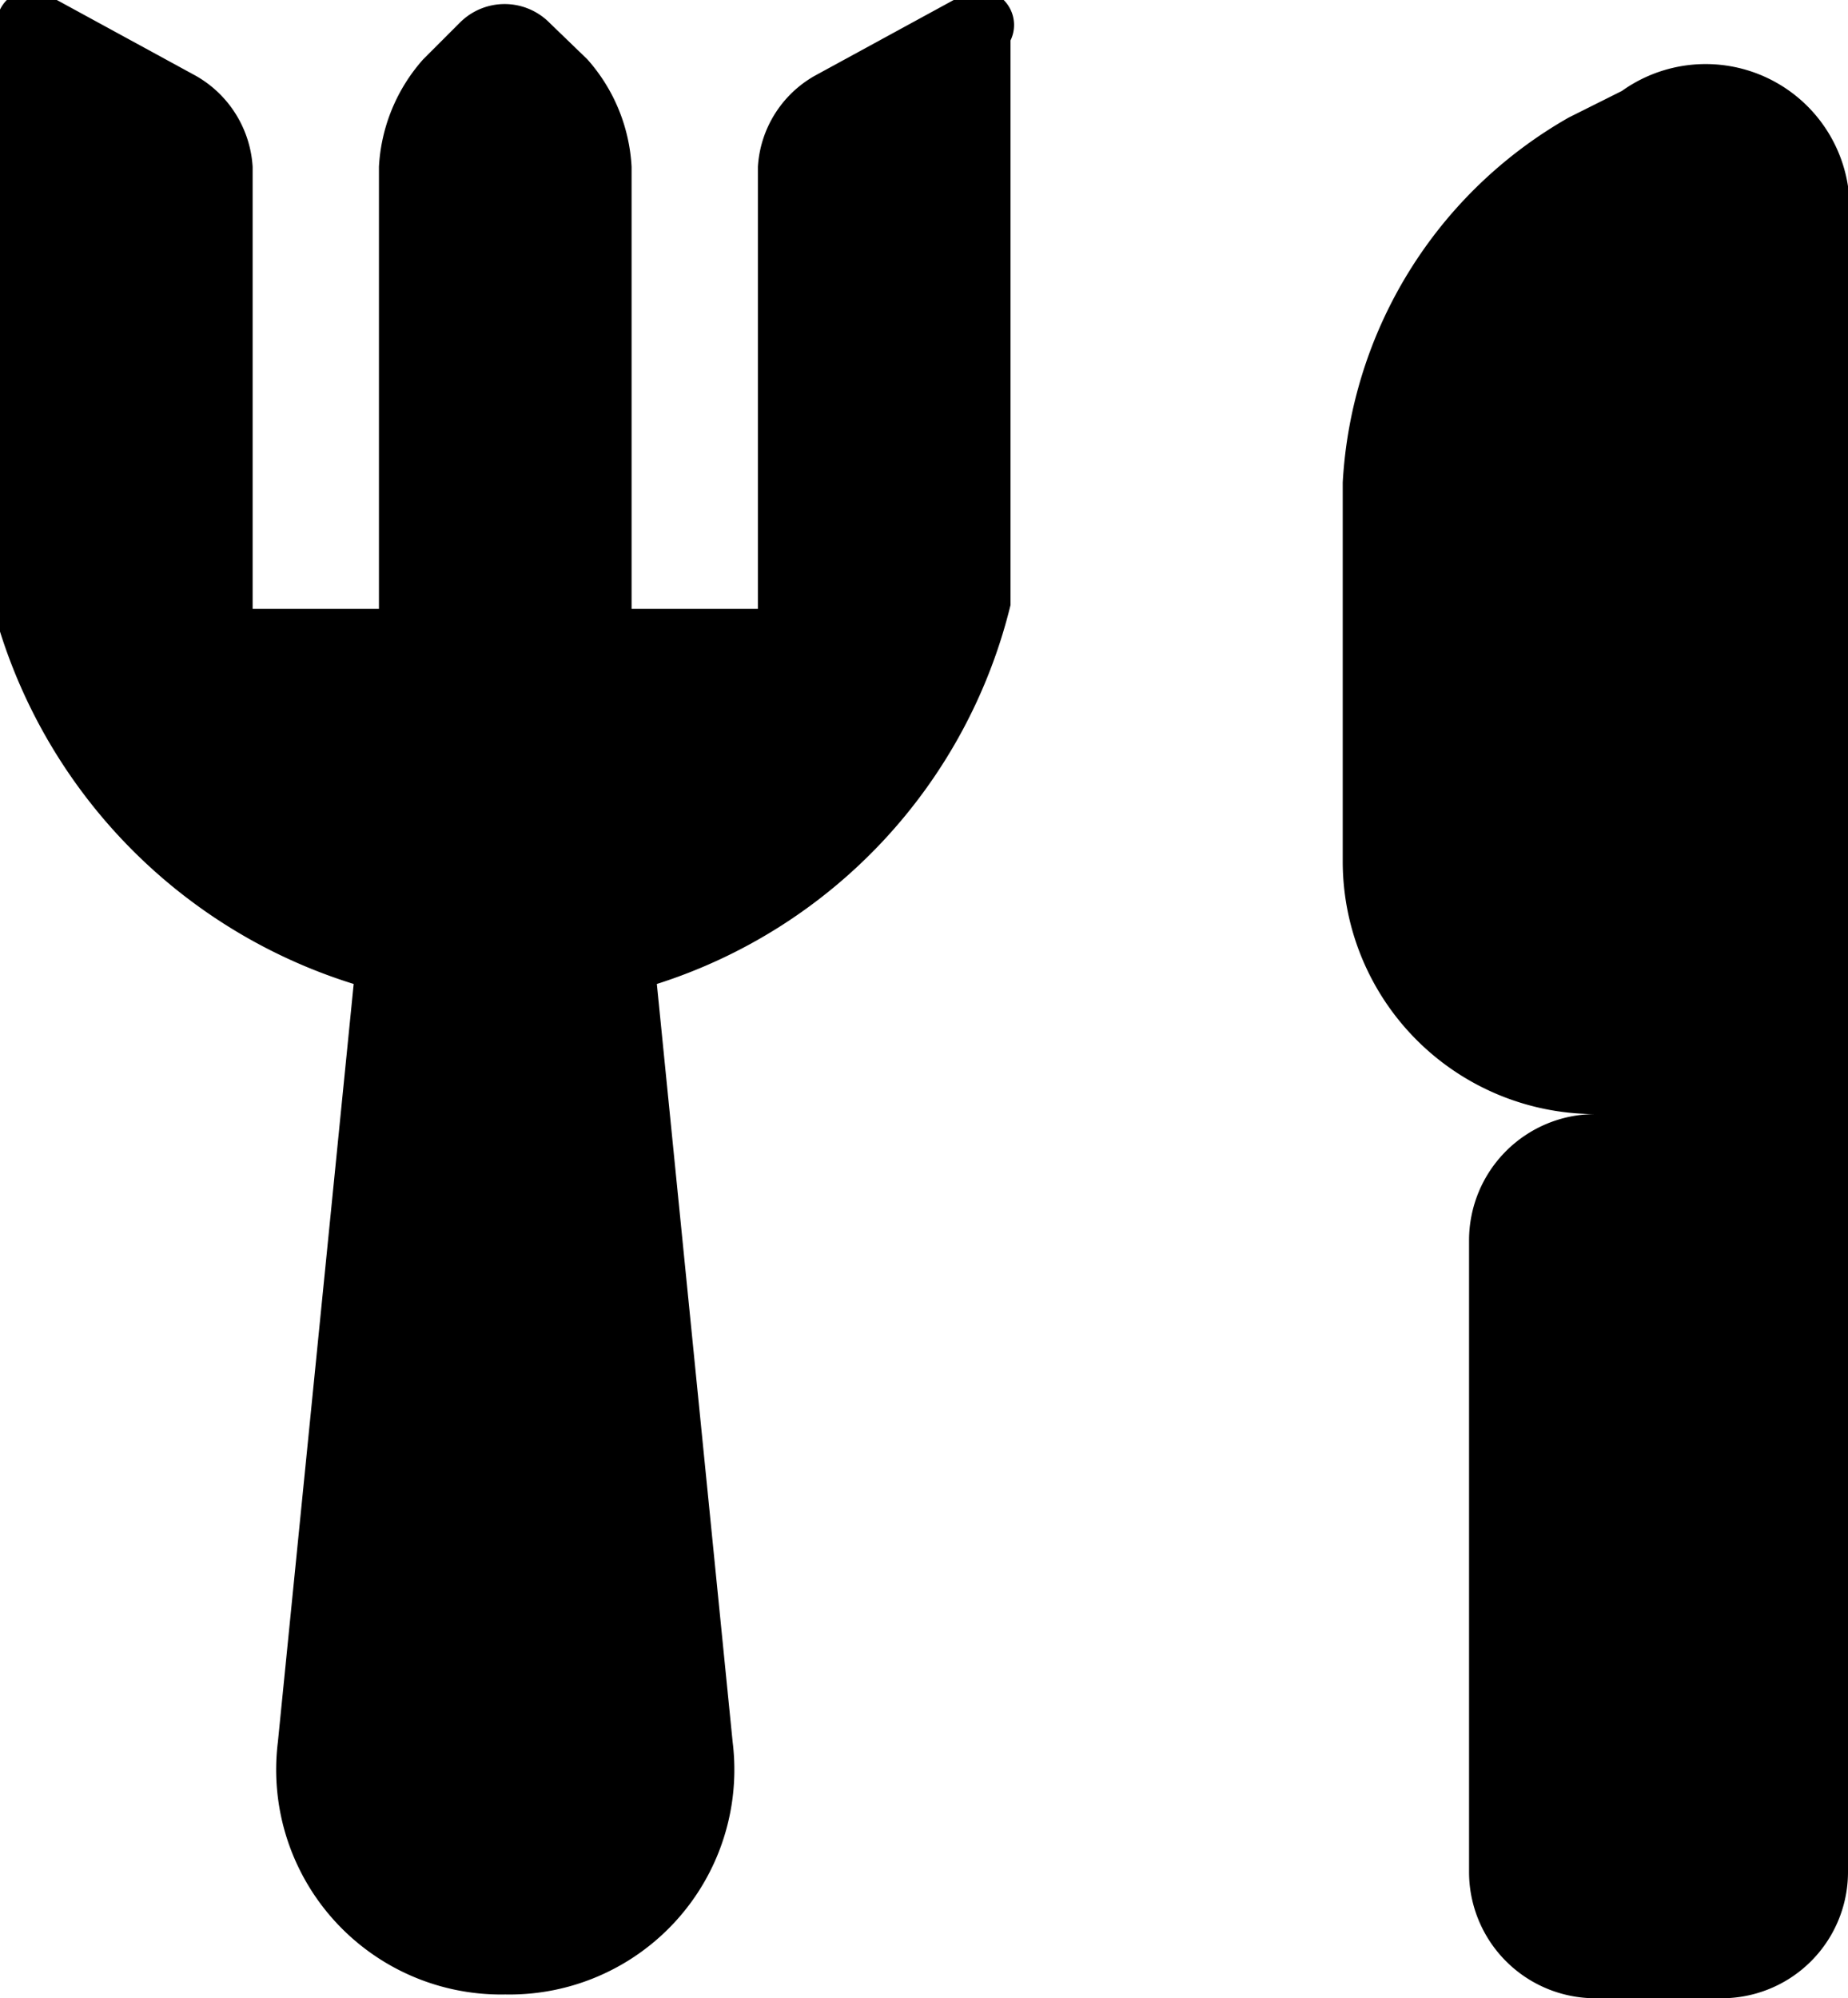 <svg xmlns="http://www.w3.org/2000/svg" viewBox="0 0 14.63 15.82"><path class="cls-1" d="M7.55,0,6.45.6A.89.89,0,0,0,6,1.32v3.5H5V1.32A1.39,1.39,0,0,0,4.65.47L4.35.18a.5.5,0,0,0-.71,0L3.35.47A1.39,1.39,0,0,0,3,1.32v3.5H2V1.32A.89.89,0,0,0,1.55.6L.45,0A.28.28,0,0,0,0,.32V4.84A.5.5,0,0,0,0,5,4.26,4.26,0,0,0,2.8,7.79v0l-.6,6a1.78,1.78,0,0,0,1.8,2,1.78,1.78,0,0,0,1.8-2l-.6-6v0a4.19,4.19,0,0,0,2.8-3V.32A.28.28,0,0,0,7.55,0Z"/><path class="cls-1" d="M12.84.72l-.42.21a3.55,3.55,0,0,0-1.79,2.89v3a2,2,0,0,0,2,2,1,1,0,0,0-1,1v5a1,1,0,0,0,1,1h1a1,1,0,0,0,1-1v-13A1.14,1.14,0,0,0,12.84.72Z"/></svg>
